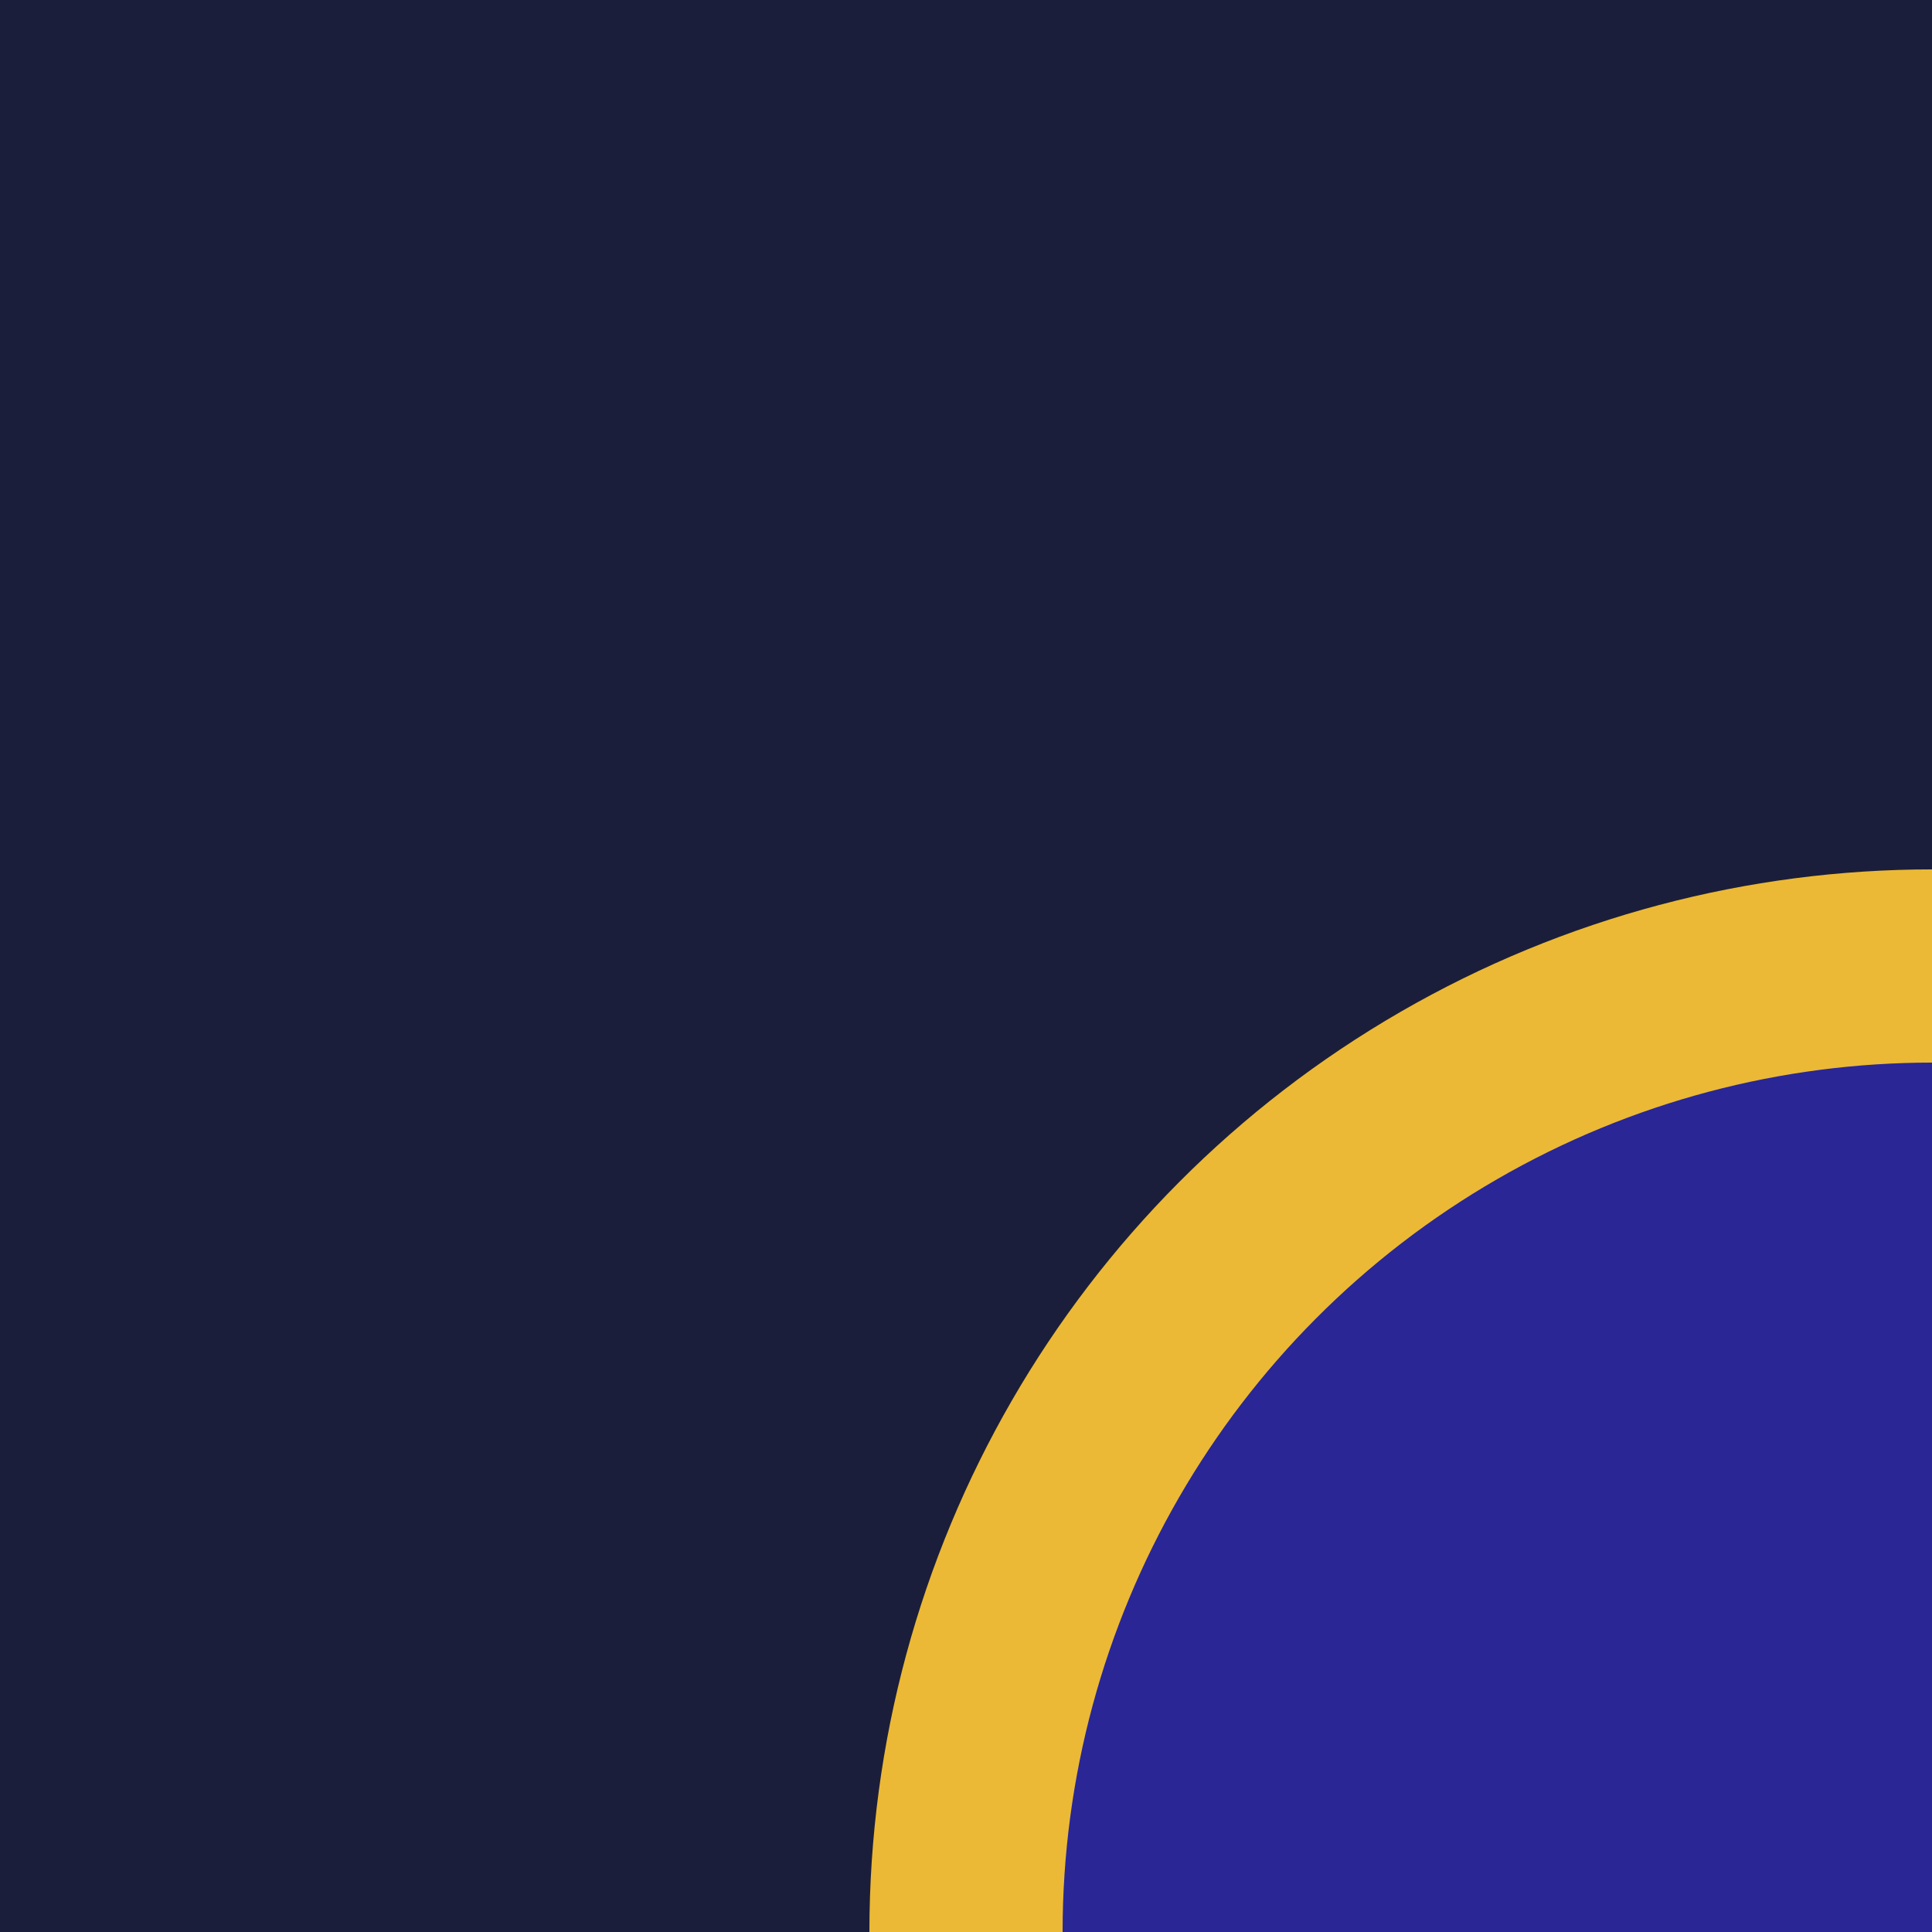<svg width="80" height="80" viewBox="0 0 80 80" fill="none" xmlns="http://www.w3.org/2000/svg">
<g clip-path="url(#clip0_1_340)">
<rect width="80" height="80" fill="#1B1E3B"/>
<circle cx="80" cy="80" r="40" fill="#2A2696" stroke="#EBB935" stroke-width="8"/>
</g>
<defs>
<clipPath id="clip0_1_340">
<rect width="80" height="80" fill="white"/>
</clipPath>
</defs>
</svg>

